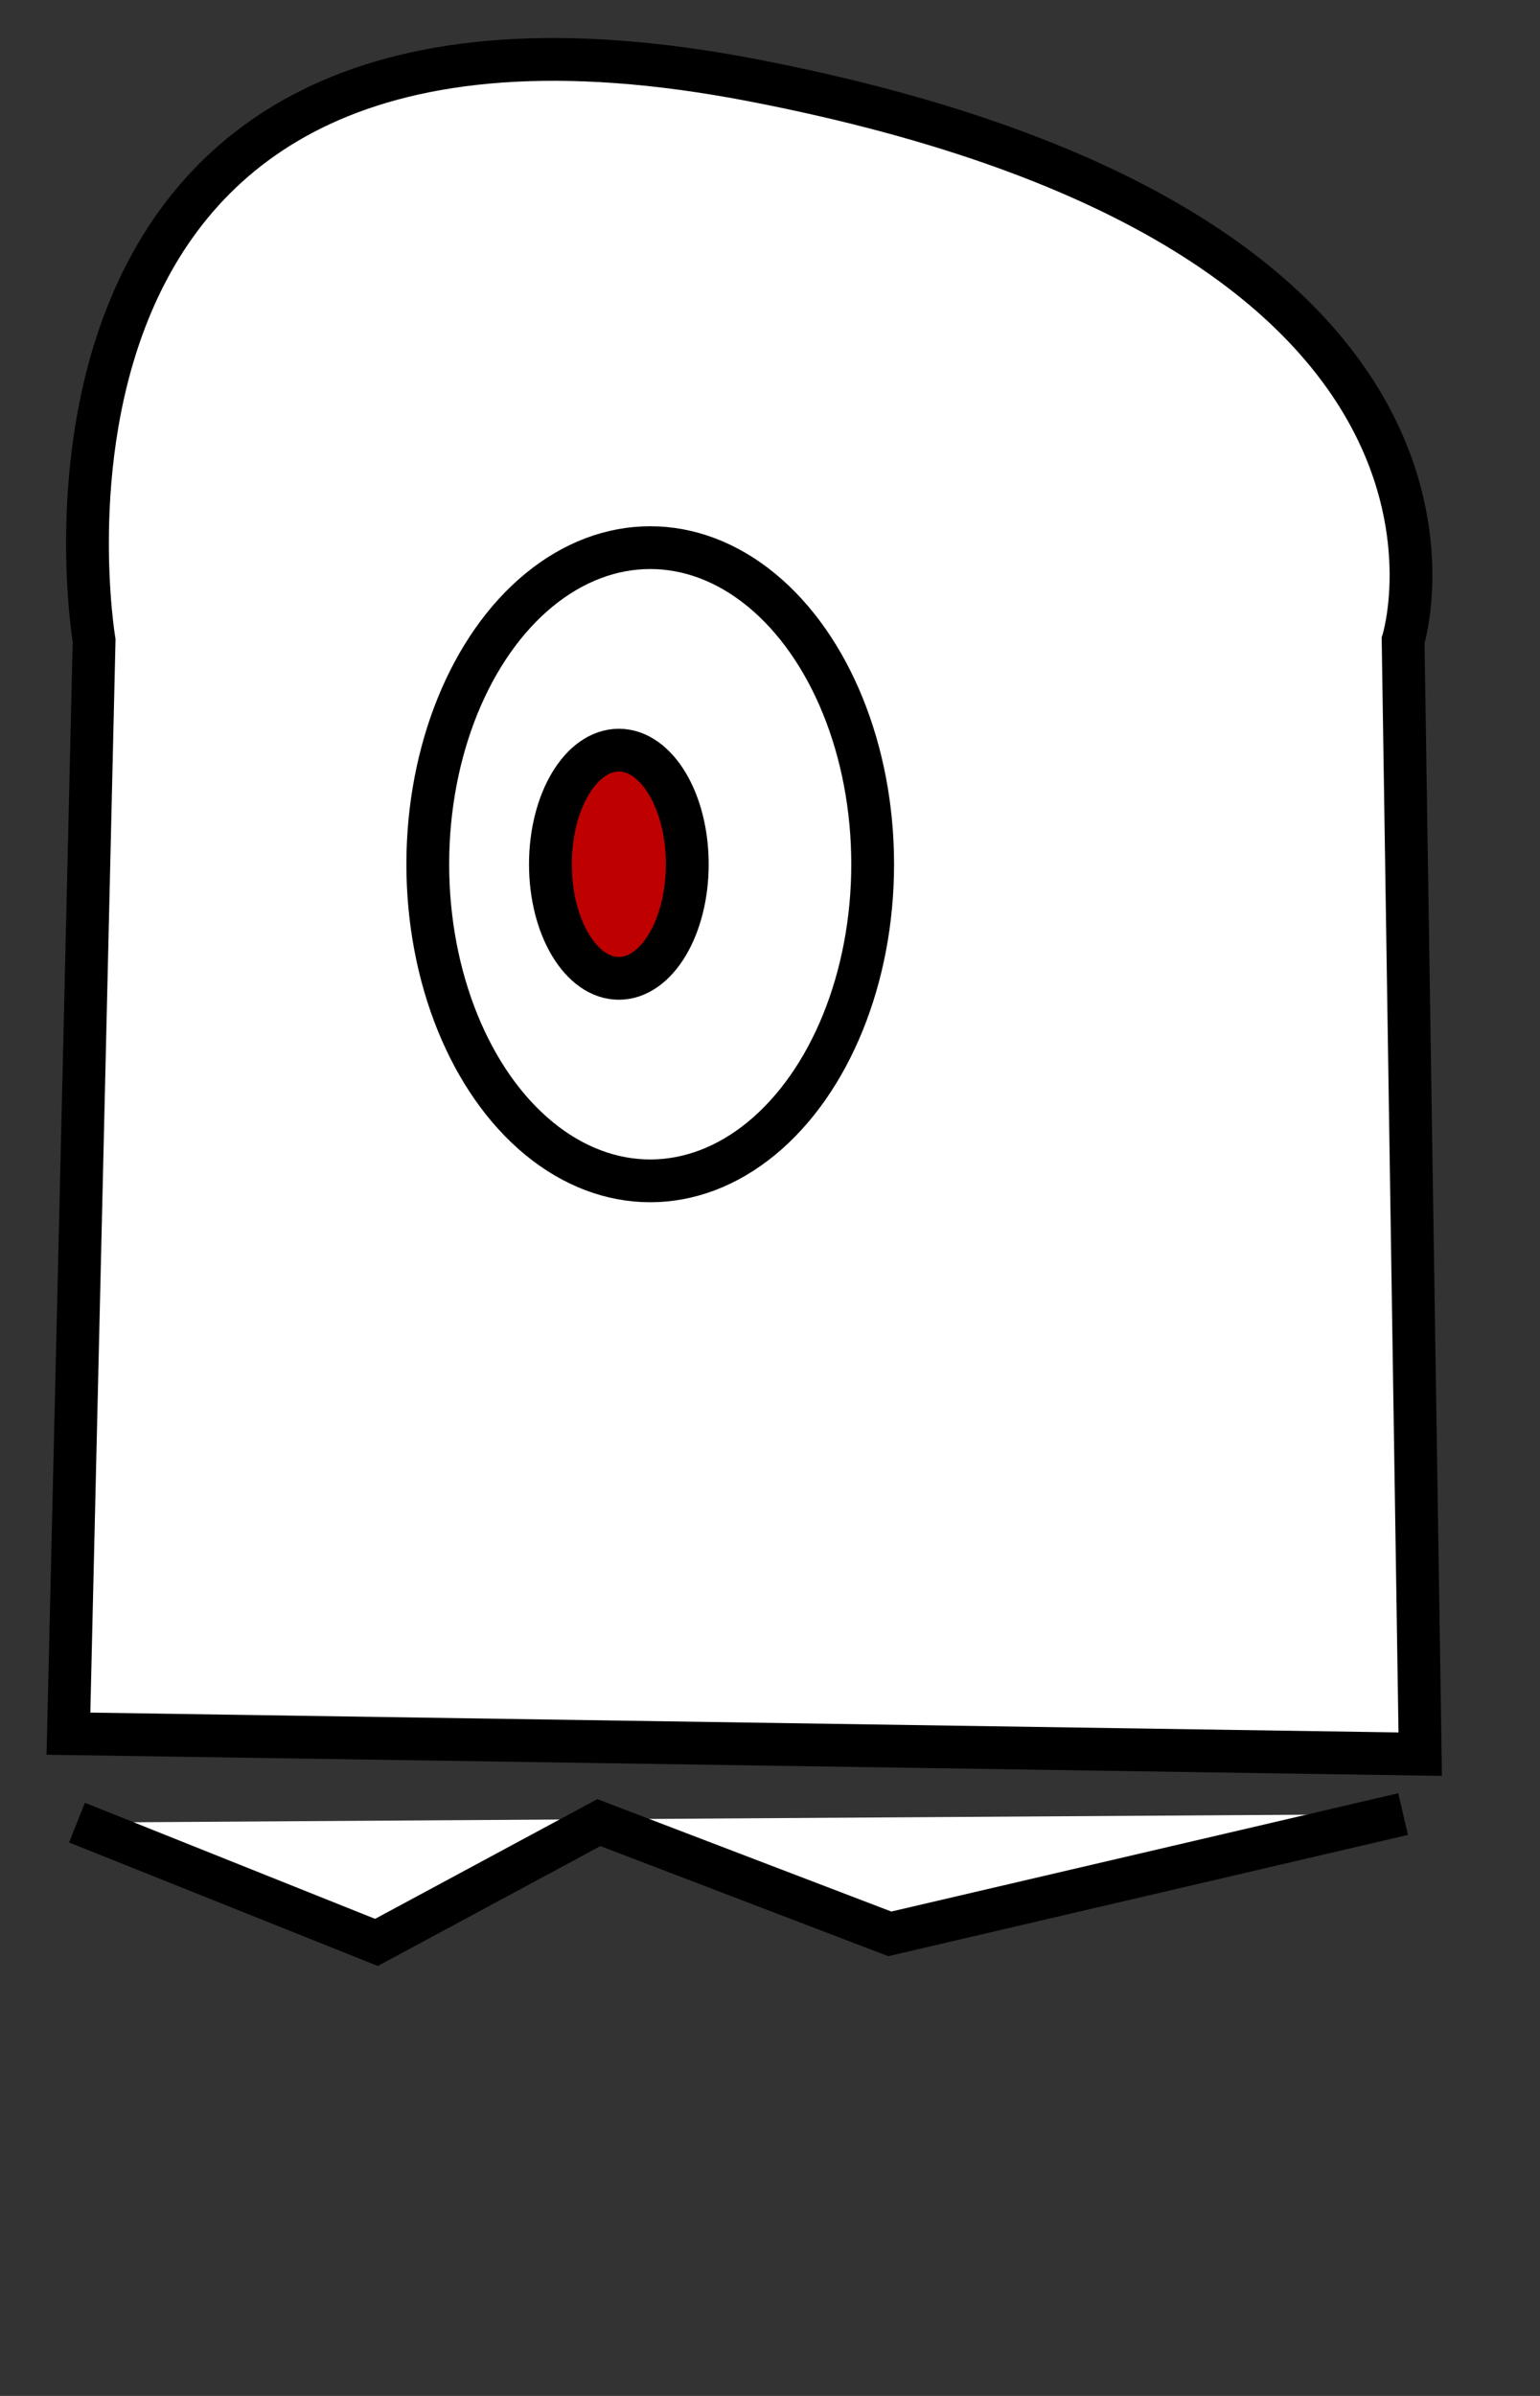 <?xml version="1.0"?>
<svg width="180" height="280" xmlns="http://www.w3.org/2000/svg" xmlns:svg="http://www.w3.org/2000/svg">
 <rect width="100%" height="100%" fill="#333333" stroke="none"/>
 <!-- Created with SVG-edit - http://svg-edit.googlecode.com/ -->
 <g>
  <title>Layer 1</title>
  <path stroke="#000000" id="svg_1" d="m11,74.855l-3,127.749l158,2.395l-2,-130.145c0,0 15,-47.906 -76,-65.471c-91,-17.566 -77,65.471 -77,65.471z" stroke-width="5" fill="#ffffff"/>
  <ellipse fill="#ffffff" stroke="#000000" stroke-width="5" stroke-dasharray="null" stroke-linejoin="null" stroke-linecap="null" cx="76" cy="101" id="svg_5" rx="26" ry="37"/>
  <ellipse fill="#bf0000" stroke="#000000" stroke-width="5" stroke-dasharray="null" stroke-linejoin="null" stroke-linecap="null" cx="72.333" cy="101" id="svg_6" rx="8" ry="13.333"/>
  <path id="svg_2" d="m9,213l35,14l26,-14l34,13l60,-14" stroke-linecap="null" stroke-linejoin="null" stroke-dasharray="null" stroke-width="5" stroke="#000000" fill="#ffffff"/>
 </g>
</svg>